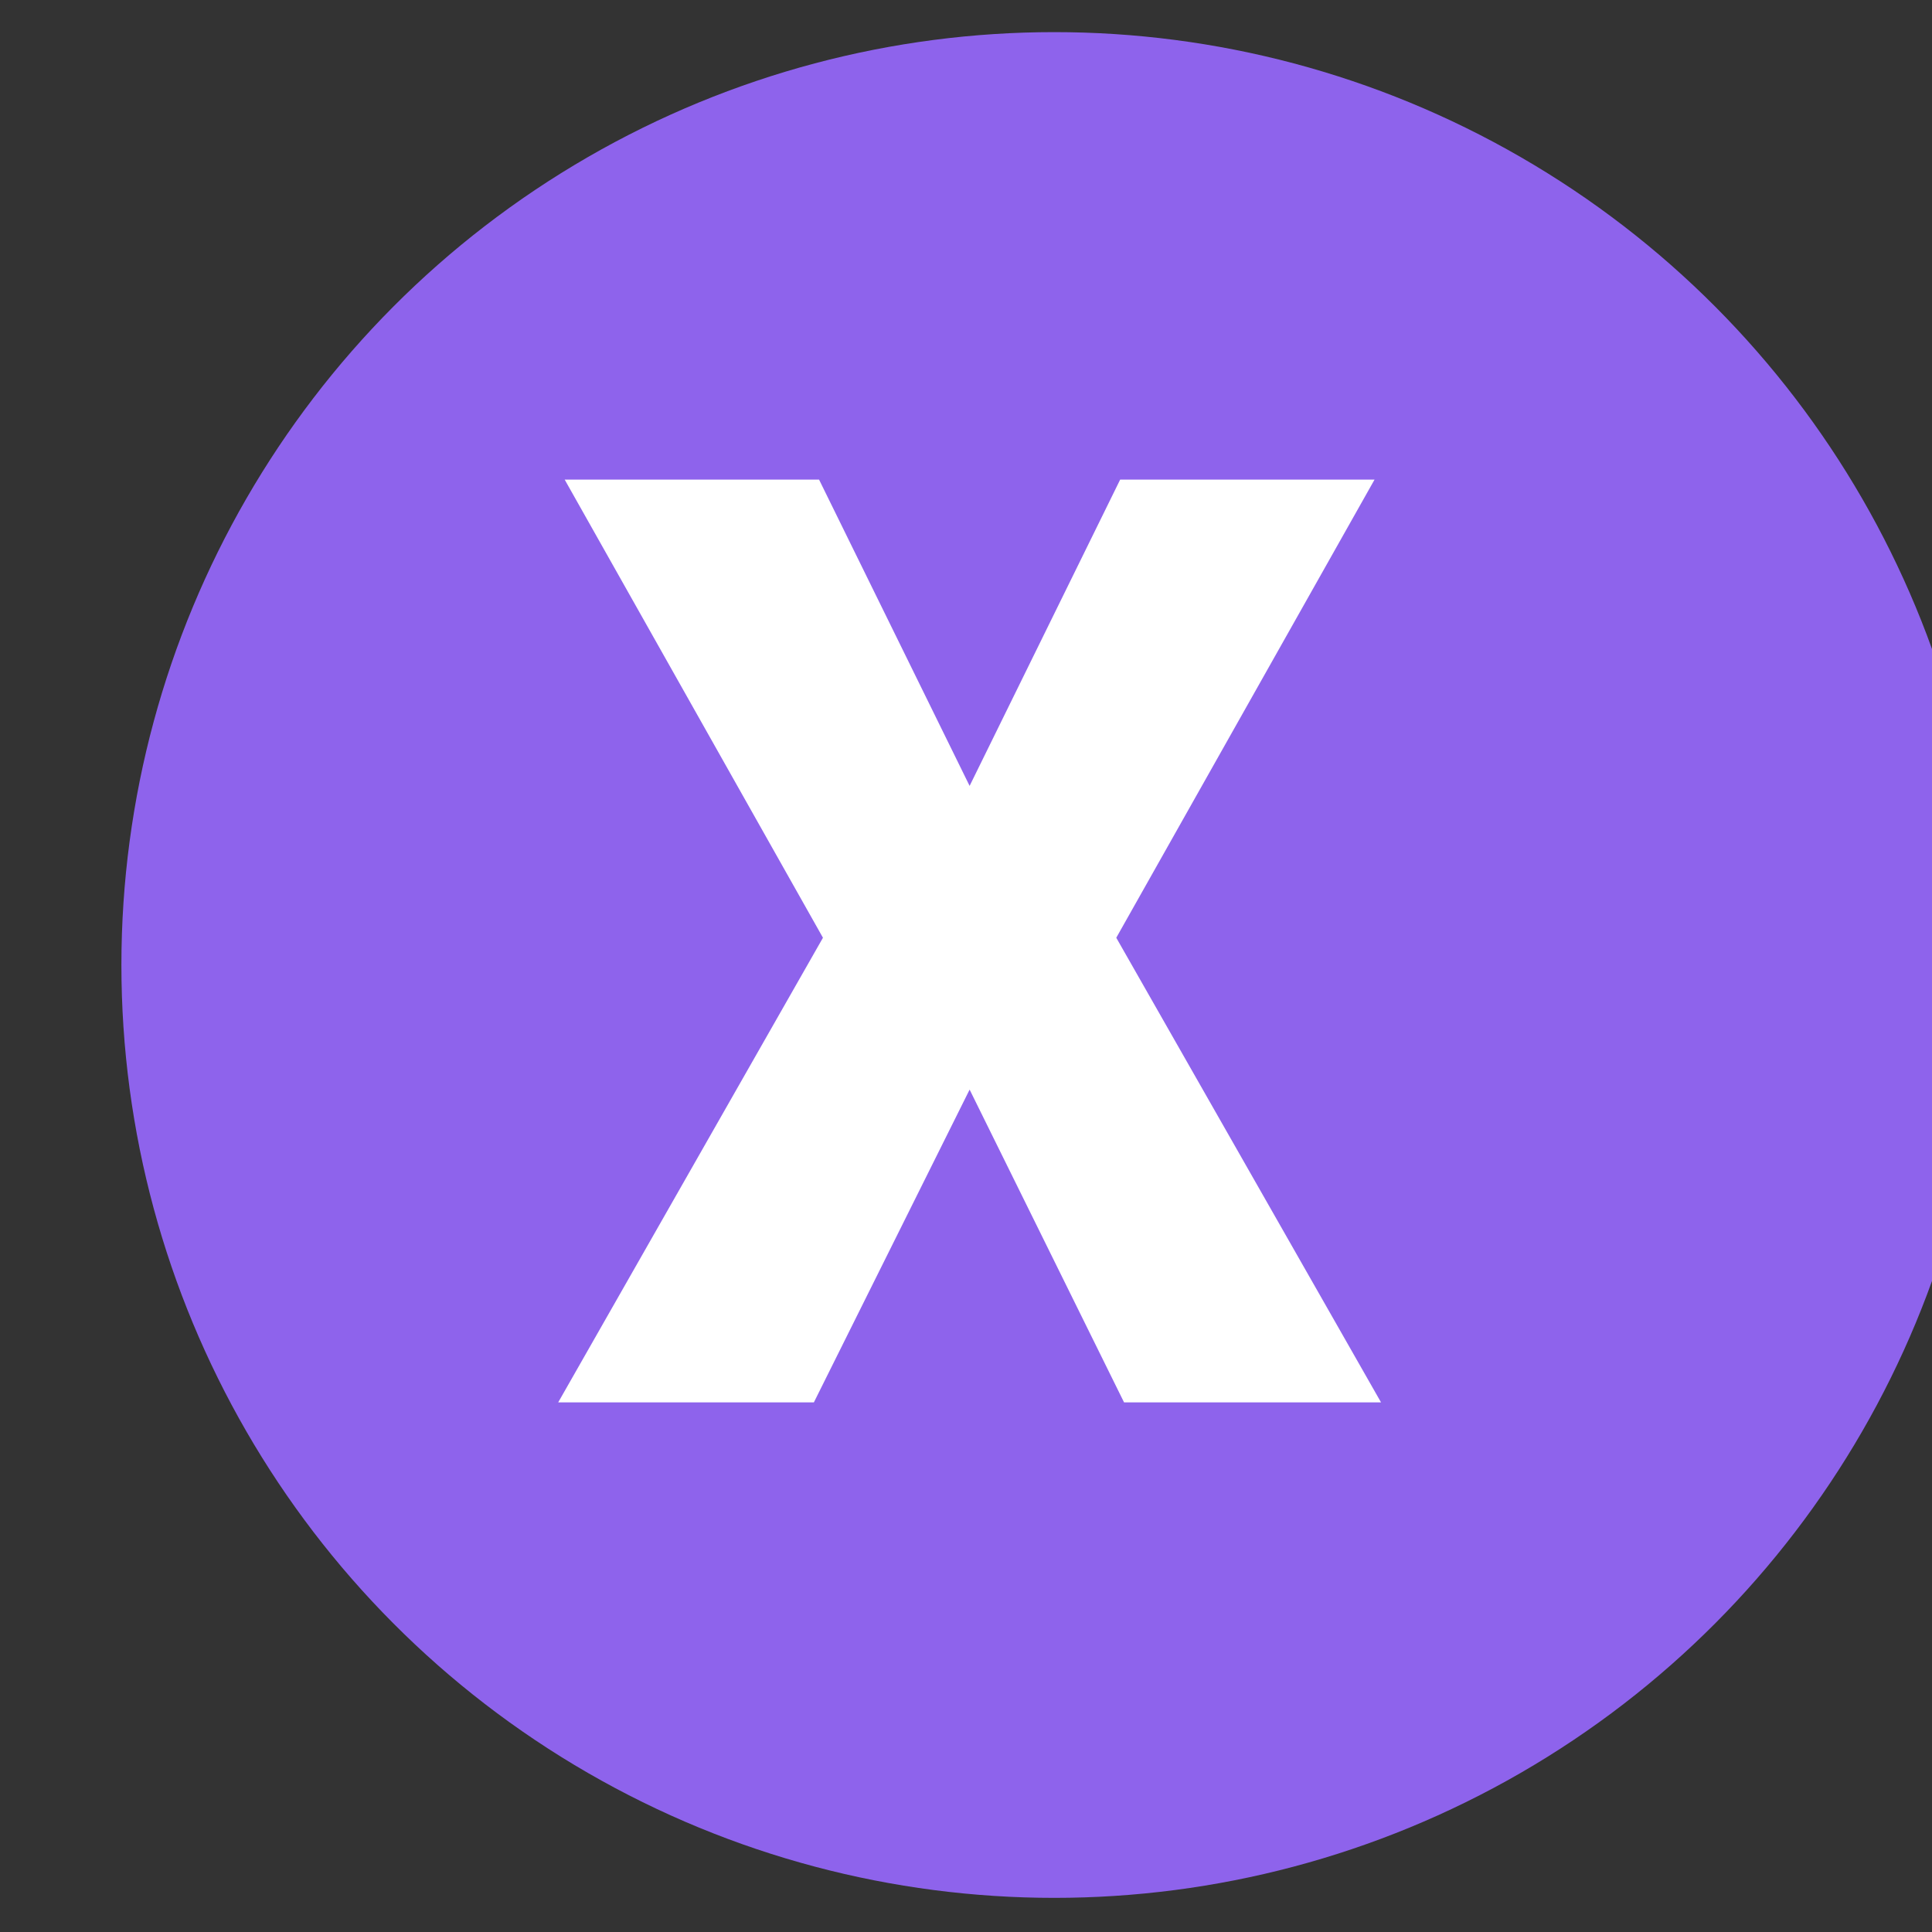 <?xml version="1.0" encoding="UTF-8" standalone="no"?>
<!DOCTYPE svg PUBLIC "-//W3C//DTD SVG 1.1//EN" "http://www.w3.org/Graphics/SVG/1.1/DTD/svg11.dtd">
<svg width="100%" height="100%" viewBox="0 0 28 28" version="1.1" xmlns="http://www.w3.org/2000/svg" xmlns:xlink="http://www.w3.org/1999/xlink" xml:space="preserve" xmlns:serif="http://www.serif.com/" style="fill-rule:evenodd;clip-rule:evenodd;stroke-linejoin:round;stroke-miterlimit:2;">
    <rect x="0" y="0" width="28" height="28" fill="#333333" stroke="none"/>
    <g transform="matrix(1,0,0,1,-6862.48,-1351.83)">
        <g transform="matrix(0.759,0,0,0.759,3021.59,431.465)">
            <g transform="matrix(0.393,0,0,0.393,3310.63,722.274)">
                <circle cx="4503.72" cy="1294.54" r="45.325" fill="rgb(142, 99, 236)"/>
            </g>
        </g>
        <g transform="matrix(0.759,0,0,0.759,3021.59,431.465)">
            <g transform="matrix(24.782,0,0,24.782,5071.07,1239.38)">
                <path d="M0.319,-0.475L0.435,-0.711L0.631,-0.711L0.432,-0.358L0.636,-0L0.438,-0L0.319,-0.241L0.199,-0L0.002,-0L0.206,-0.358L0.007,-0.711L0.203,-0.711L0.319,-0.475Z" fill="white"/>
            </g>
        </g>
    </g>
</svg>
